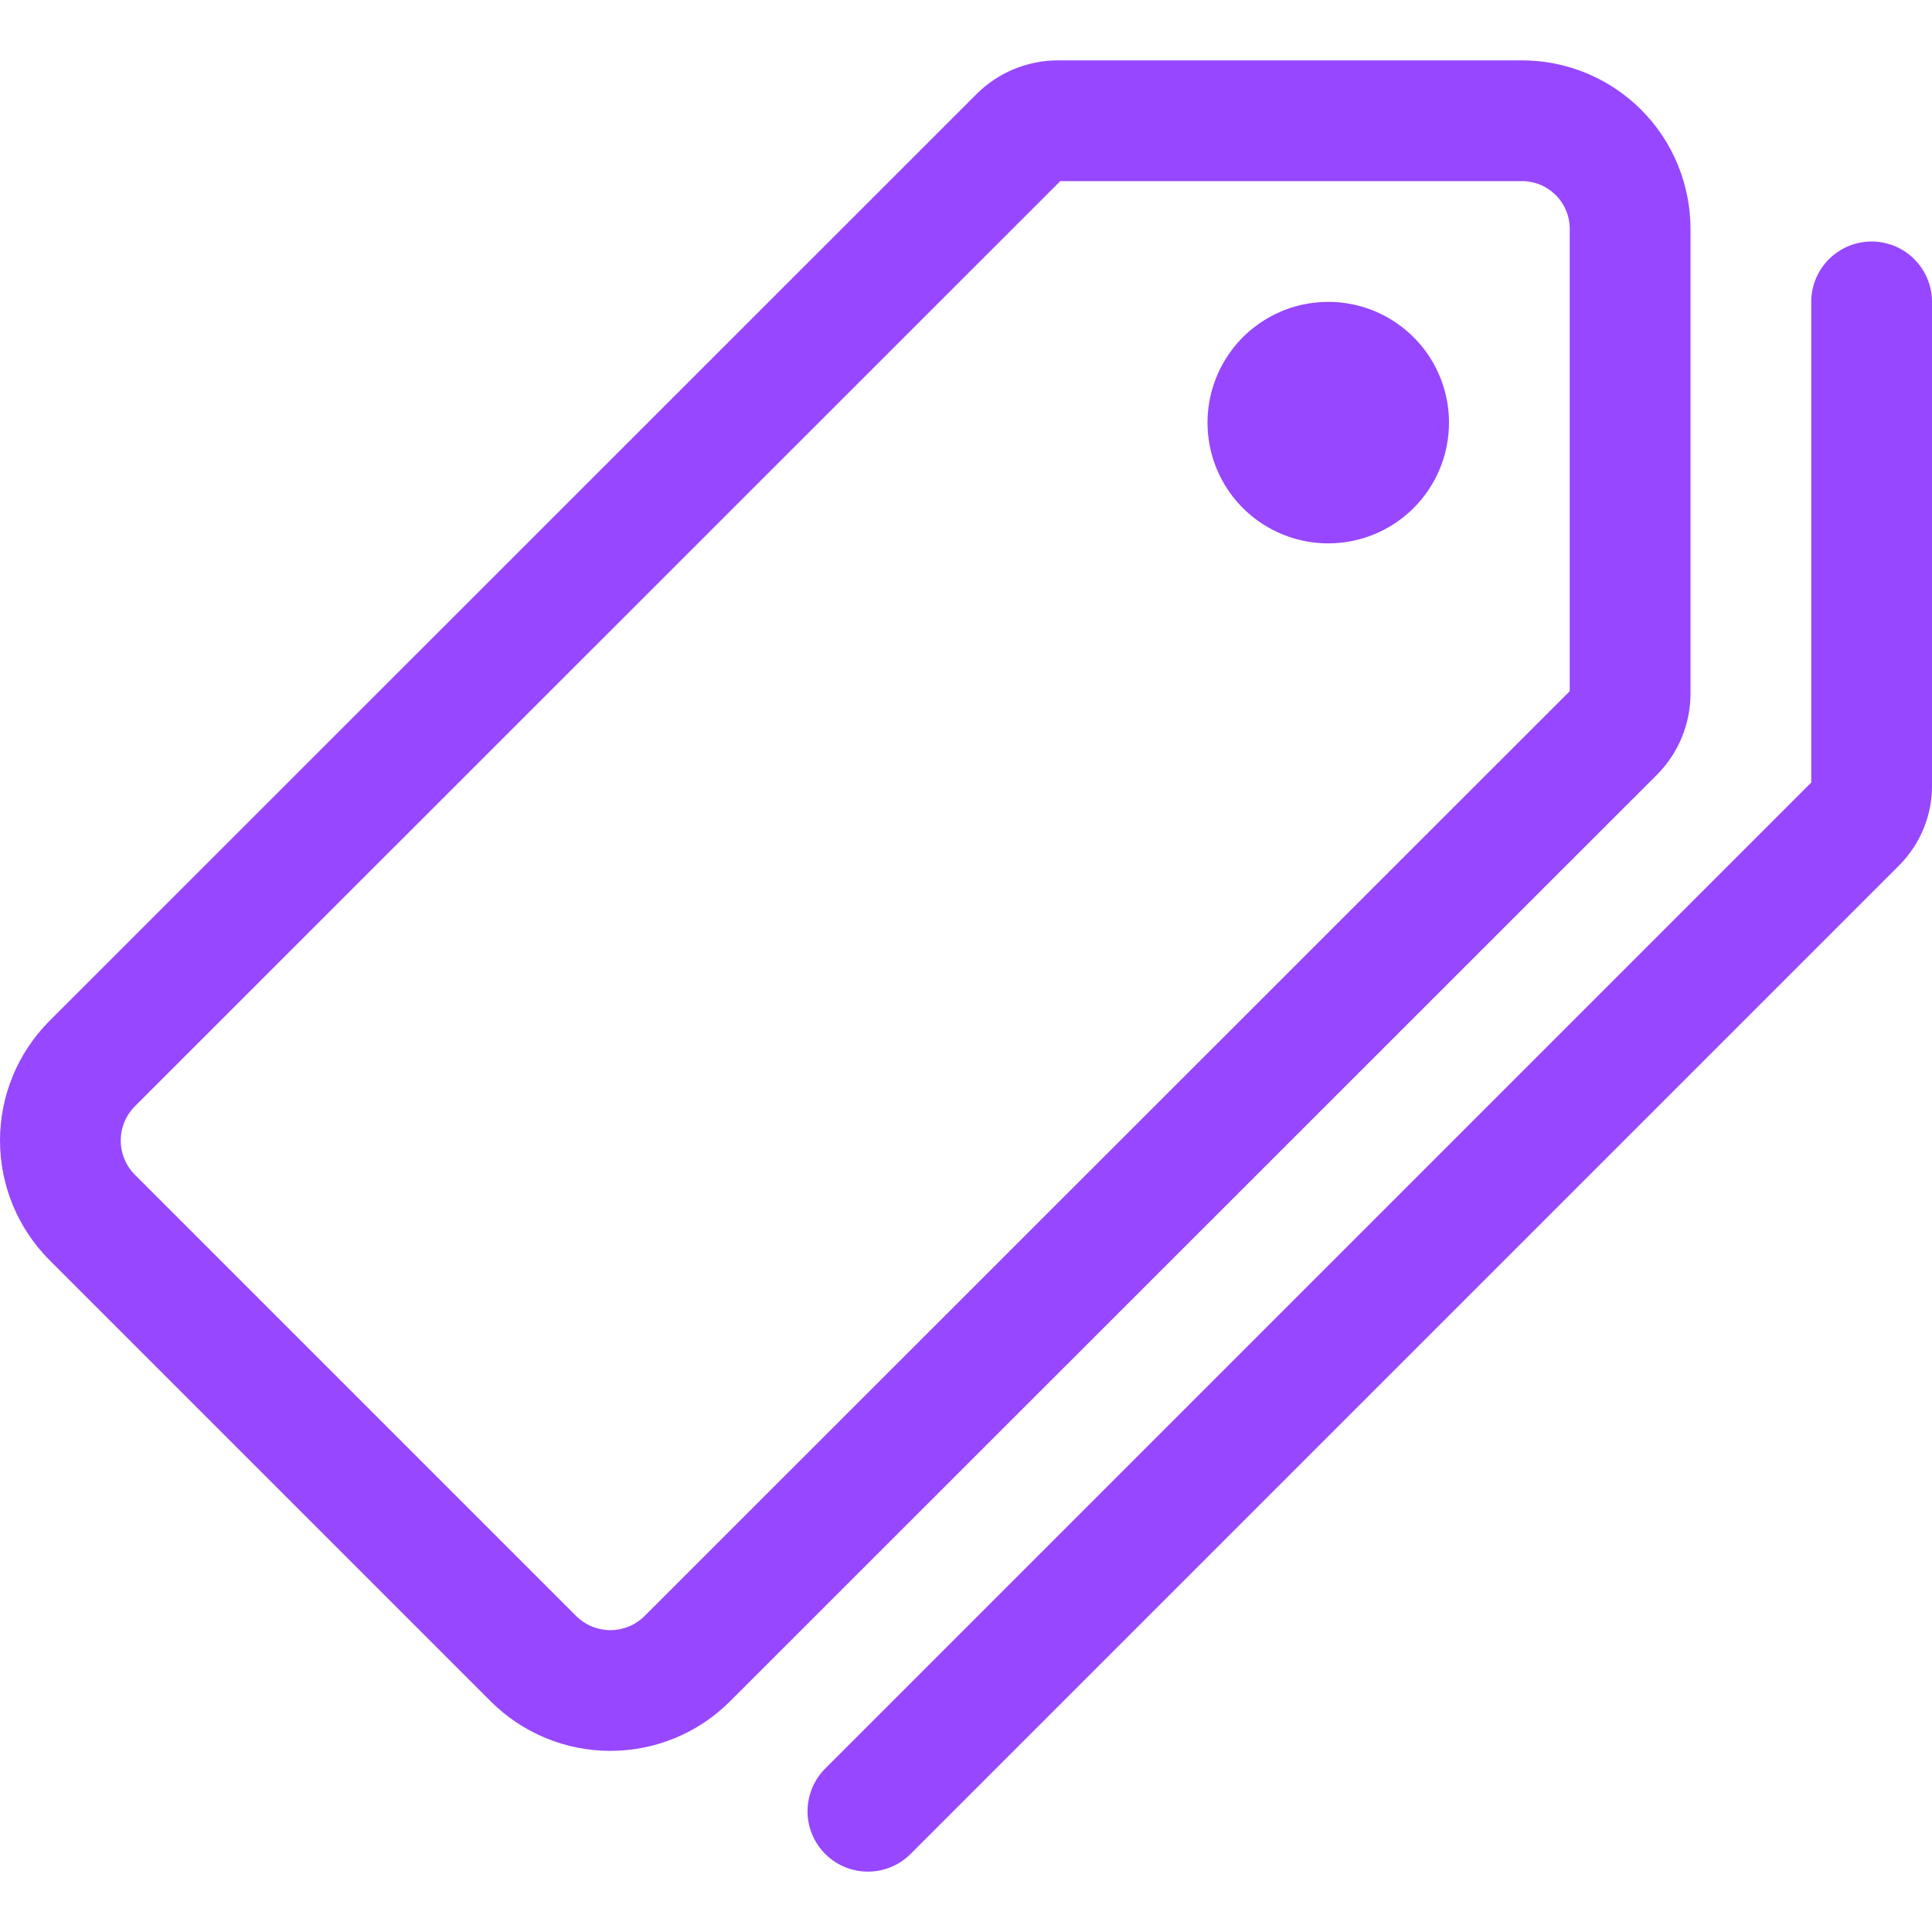 <svg width="40" height="40" viewBox="0 0 40 40" fill="none" xmlns="http://www.w3.org/2000/svg">
<path d="M31.507 2.5H21.903C21.605 2.5 21.318 2.618 21.106 2.828L1.906 22.023C1.486 22.446 1.25 23.017 1.25 23.613C1.25 24.209 1.486 24.781 1.906 25.203L11.047 34.344C11.469 34.764 12.041 35 12.637 35C13.233 35 13.805 34.764 14.227 34.344L33.422 15.156C33.632 14.944 33.75 14.658 33.75 14.359V4.75C33.751 4.455 33.694 4.162 33.582 3.889C33.47 3.616 33.305 3.367 33.097 3.158C32.888 2.949 32.64 2.783 32.368 2.67C32.095 2.557 31.802 2.499 31.507 2.5V2.5Z" stroke="#9747FF" stroke-width="2.5" stroke-linecap="round" stroke-linejoin="round"/>
<path d="M27.5 11.25C27.006 11.25 26.522 11.103 26.111 10.829C25.7 10.554 25.38 10.164 25.19 9.707C25.001 9.25 24.952 8.747 25.048 8.262C25.145 7.777 25.383 7.332 25.732 6.982C26.082 6.633 26.527 6.394 27.012 6.298C27.497 6.202 28 6.251 28.457 6.44C28.913 6.63 29.304 6.95 29.579 7.361C29.853 7.772 30 8.256 30 8.75C30 9.413 29.737 10.049 29.268 10.518C28.799 10.987 28.163 11.25 27.5 11.25Z" fill="#9747FF"/>
<path d="M17.969 37.5L38.438 17.031C38.539 16.929 38.619 16.807 38.673 16.672C38.727 16.538 38.753 16.395 38.75 16.25V6.25" stroke="#9747FF" stroke-width="2.5" stroke-linecap="round" stroke-linejoin="round"/>
</svg>
